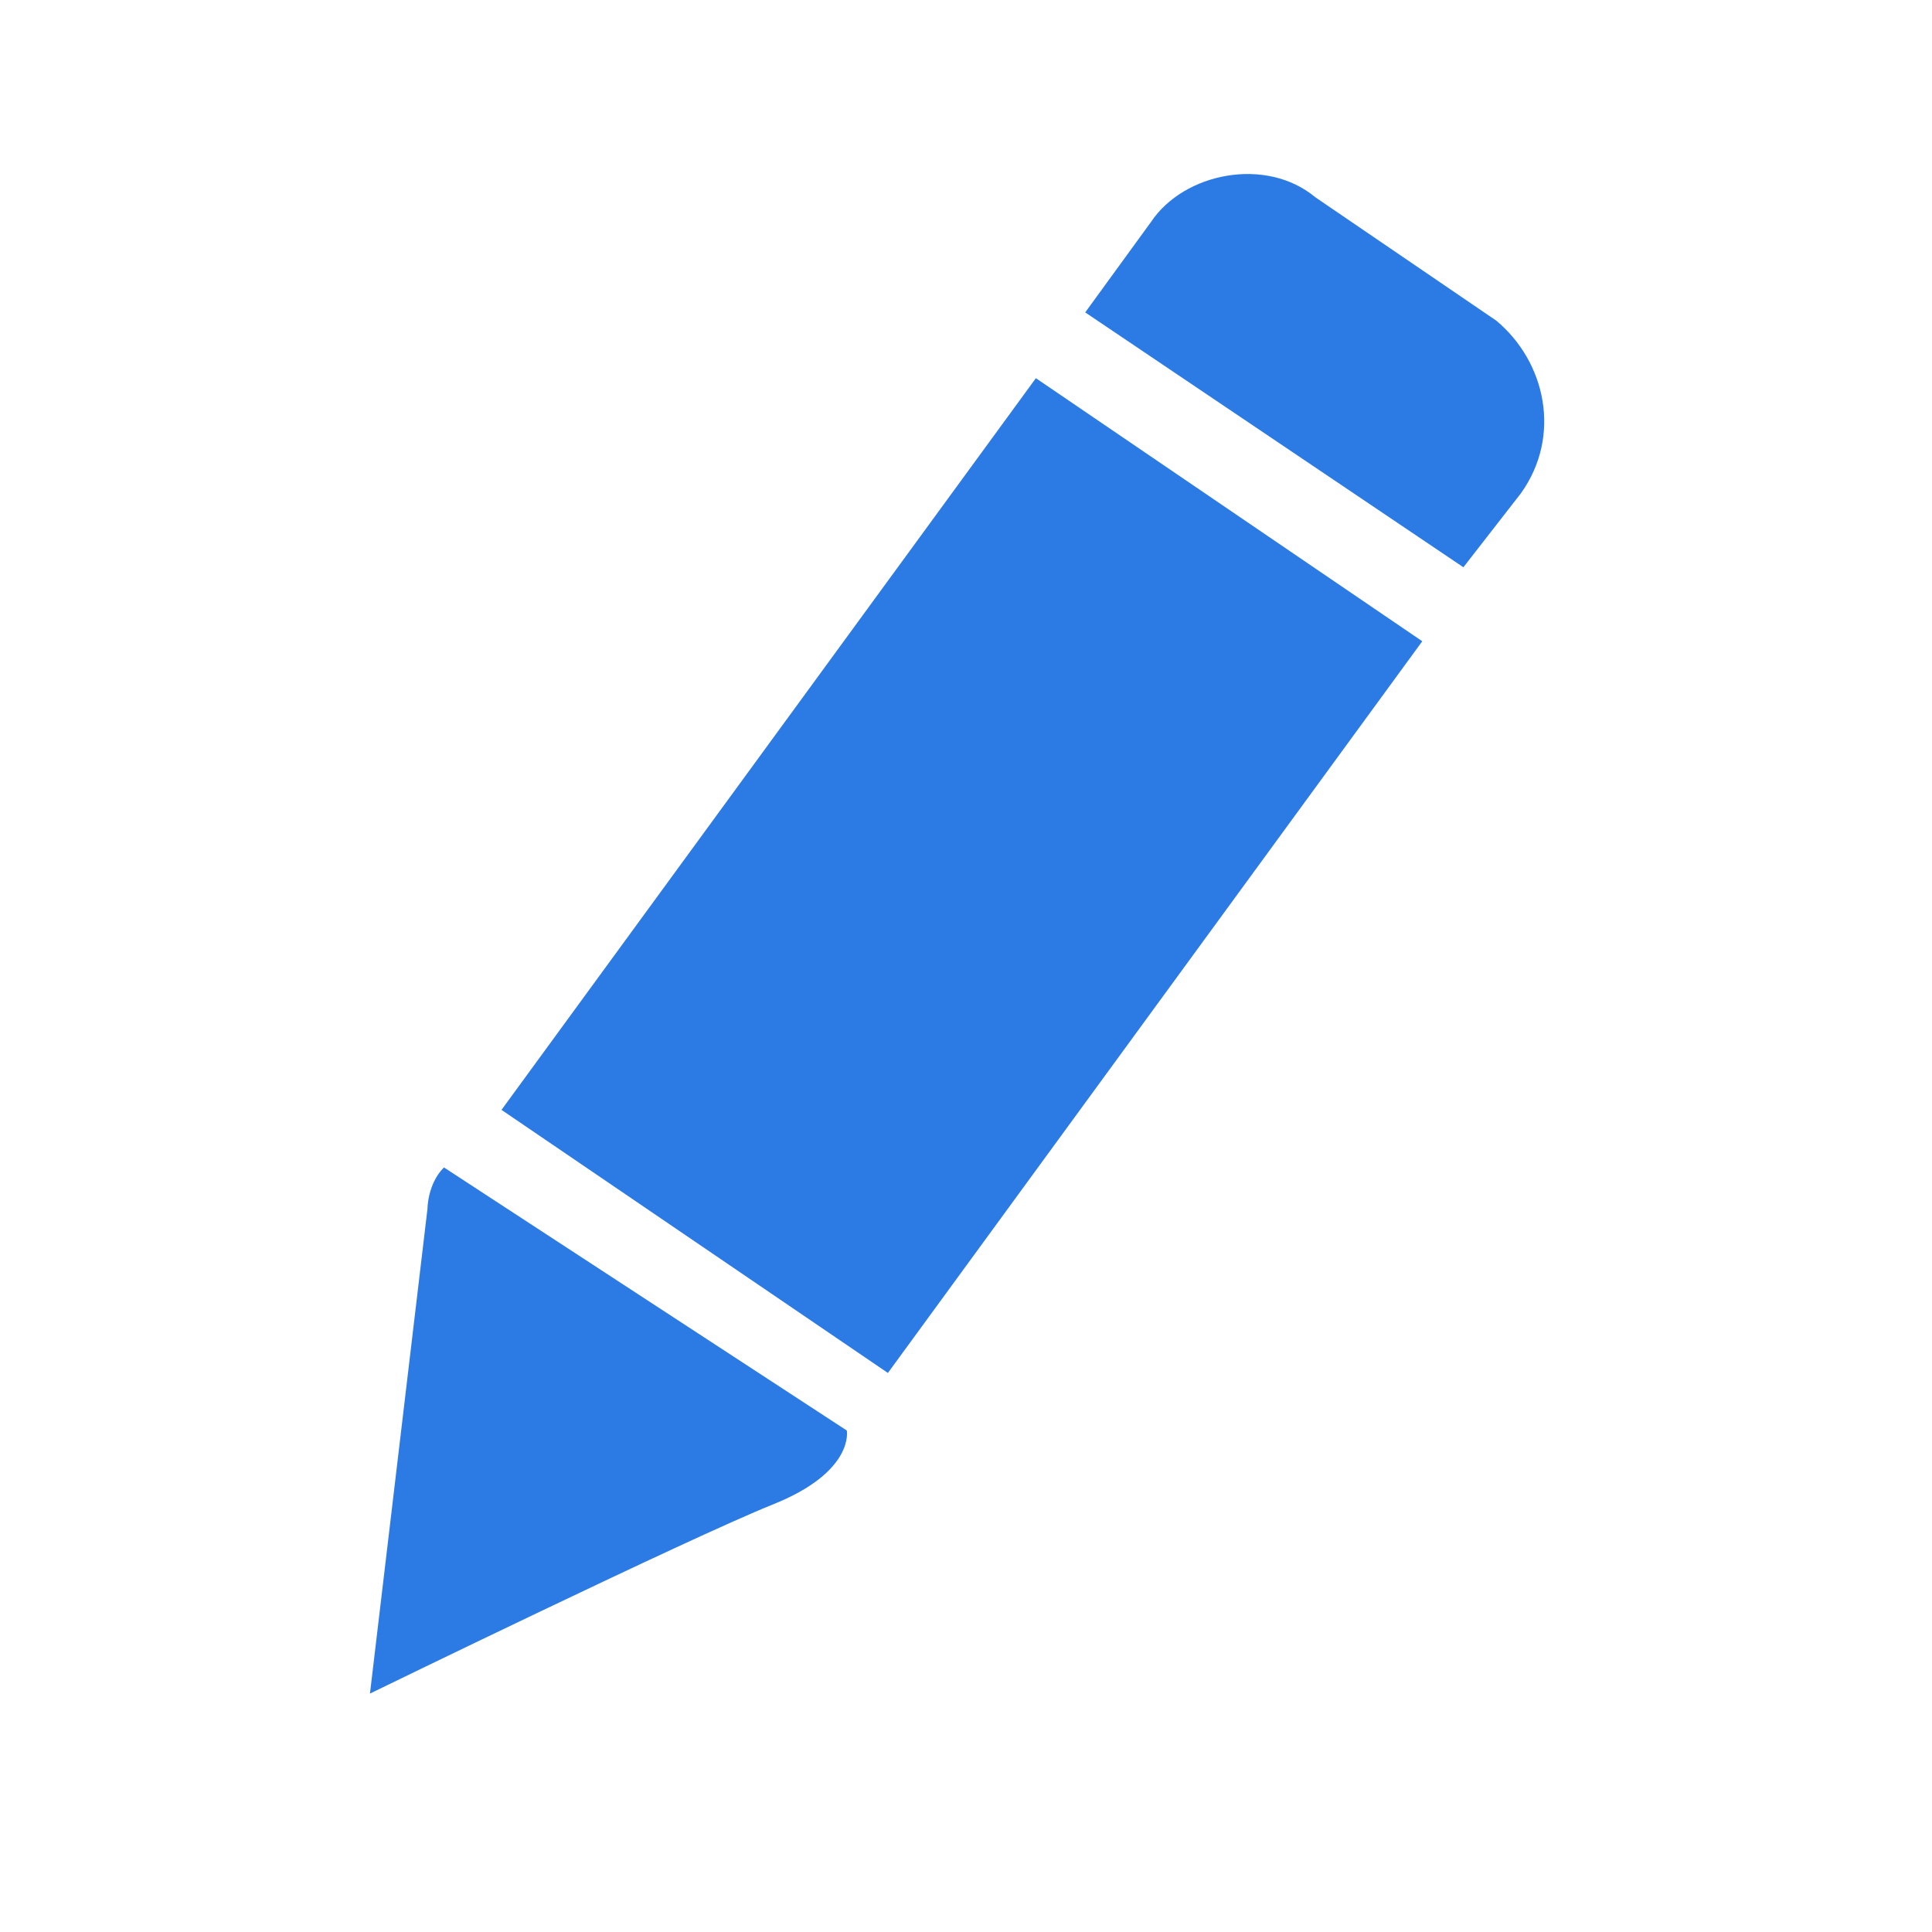 <?xml version="1.0" encoding="utf-8"?>
<!-- Generator: Adobe Illustrator 25.2.0, SVG Export Plug-In . SVG Version: 6.00 Build 0)  -->
<svg version="1.1" id="Layer_1" xmlns="http://www.w3.org/2000/svg" xmlns:xlink="http://www.w3.org/1999/xlink" x="0px" y="0px"
	 viewBox="0 0 23.5 23.5" style="enable-background:new 0 0 23.5 23.5;" xml:space="preserve">
<style type="text/css">
	.st0{fill:#2C7BE5;}
	.st1{fill:#FFFFFF;}
	.st2{fill-rule:evenodd;clip-rule:evenodd;fill:#2C7BE5;}
	.st3{fill:none;}
</style>
<g>
	<polygon class="st0" points="6.1,13.5 10.8,16.7 17.3,7.8 12.6,4.6 	"/>
	<path class="st0" d="M18.2,3.9L16,2.4c-0.6-0.5-1.6-0.3-2,0.3l-0.8,1.1l4.6,3.1L18.5,6C19,5.3,18.8,4.4,18.2,3.9z"/>
	<path class="st0" d="M5.4,14.2l4.9,3.2c0,0,0.1,0.5-0.9,0.9c-1,0.4-4.9,2.3-4.9,2.3l0.7-5.9C5.2,14.7,5.2,14.4,5.4,14.2z"/>
</g>
</svg>
